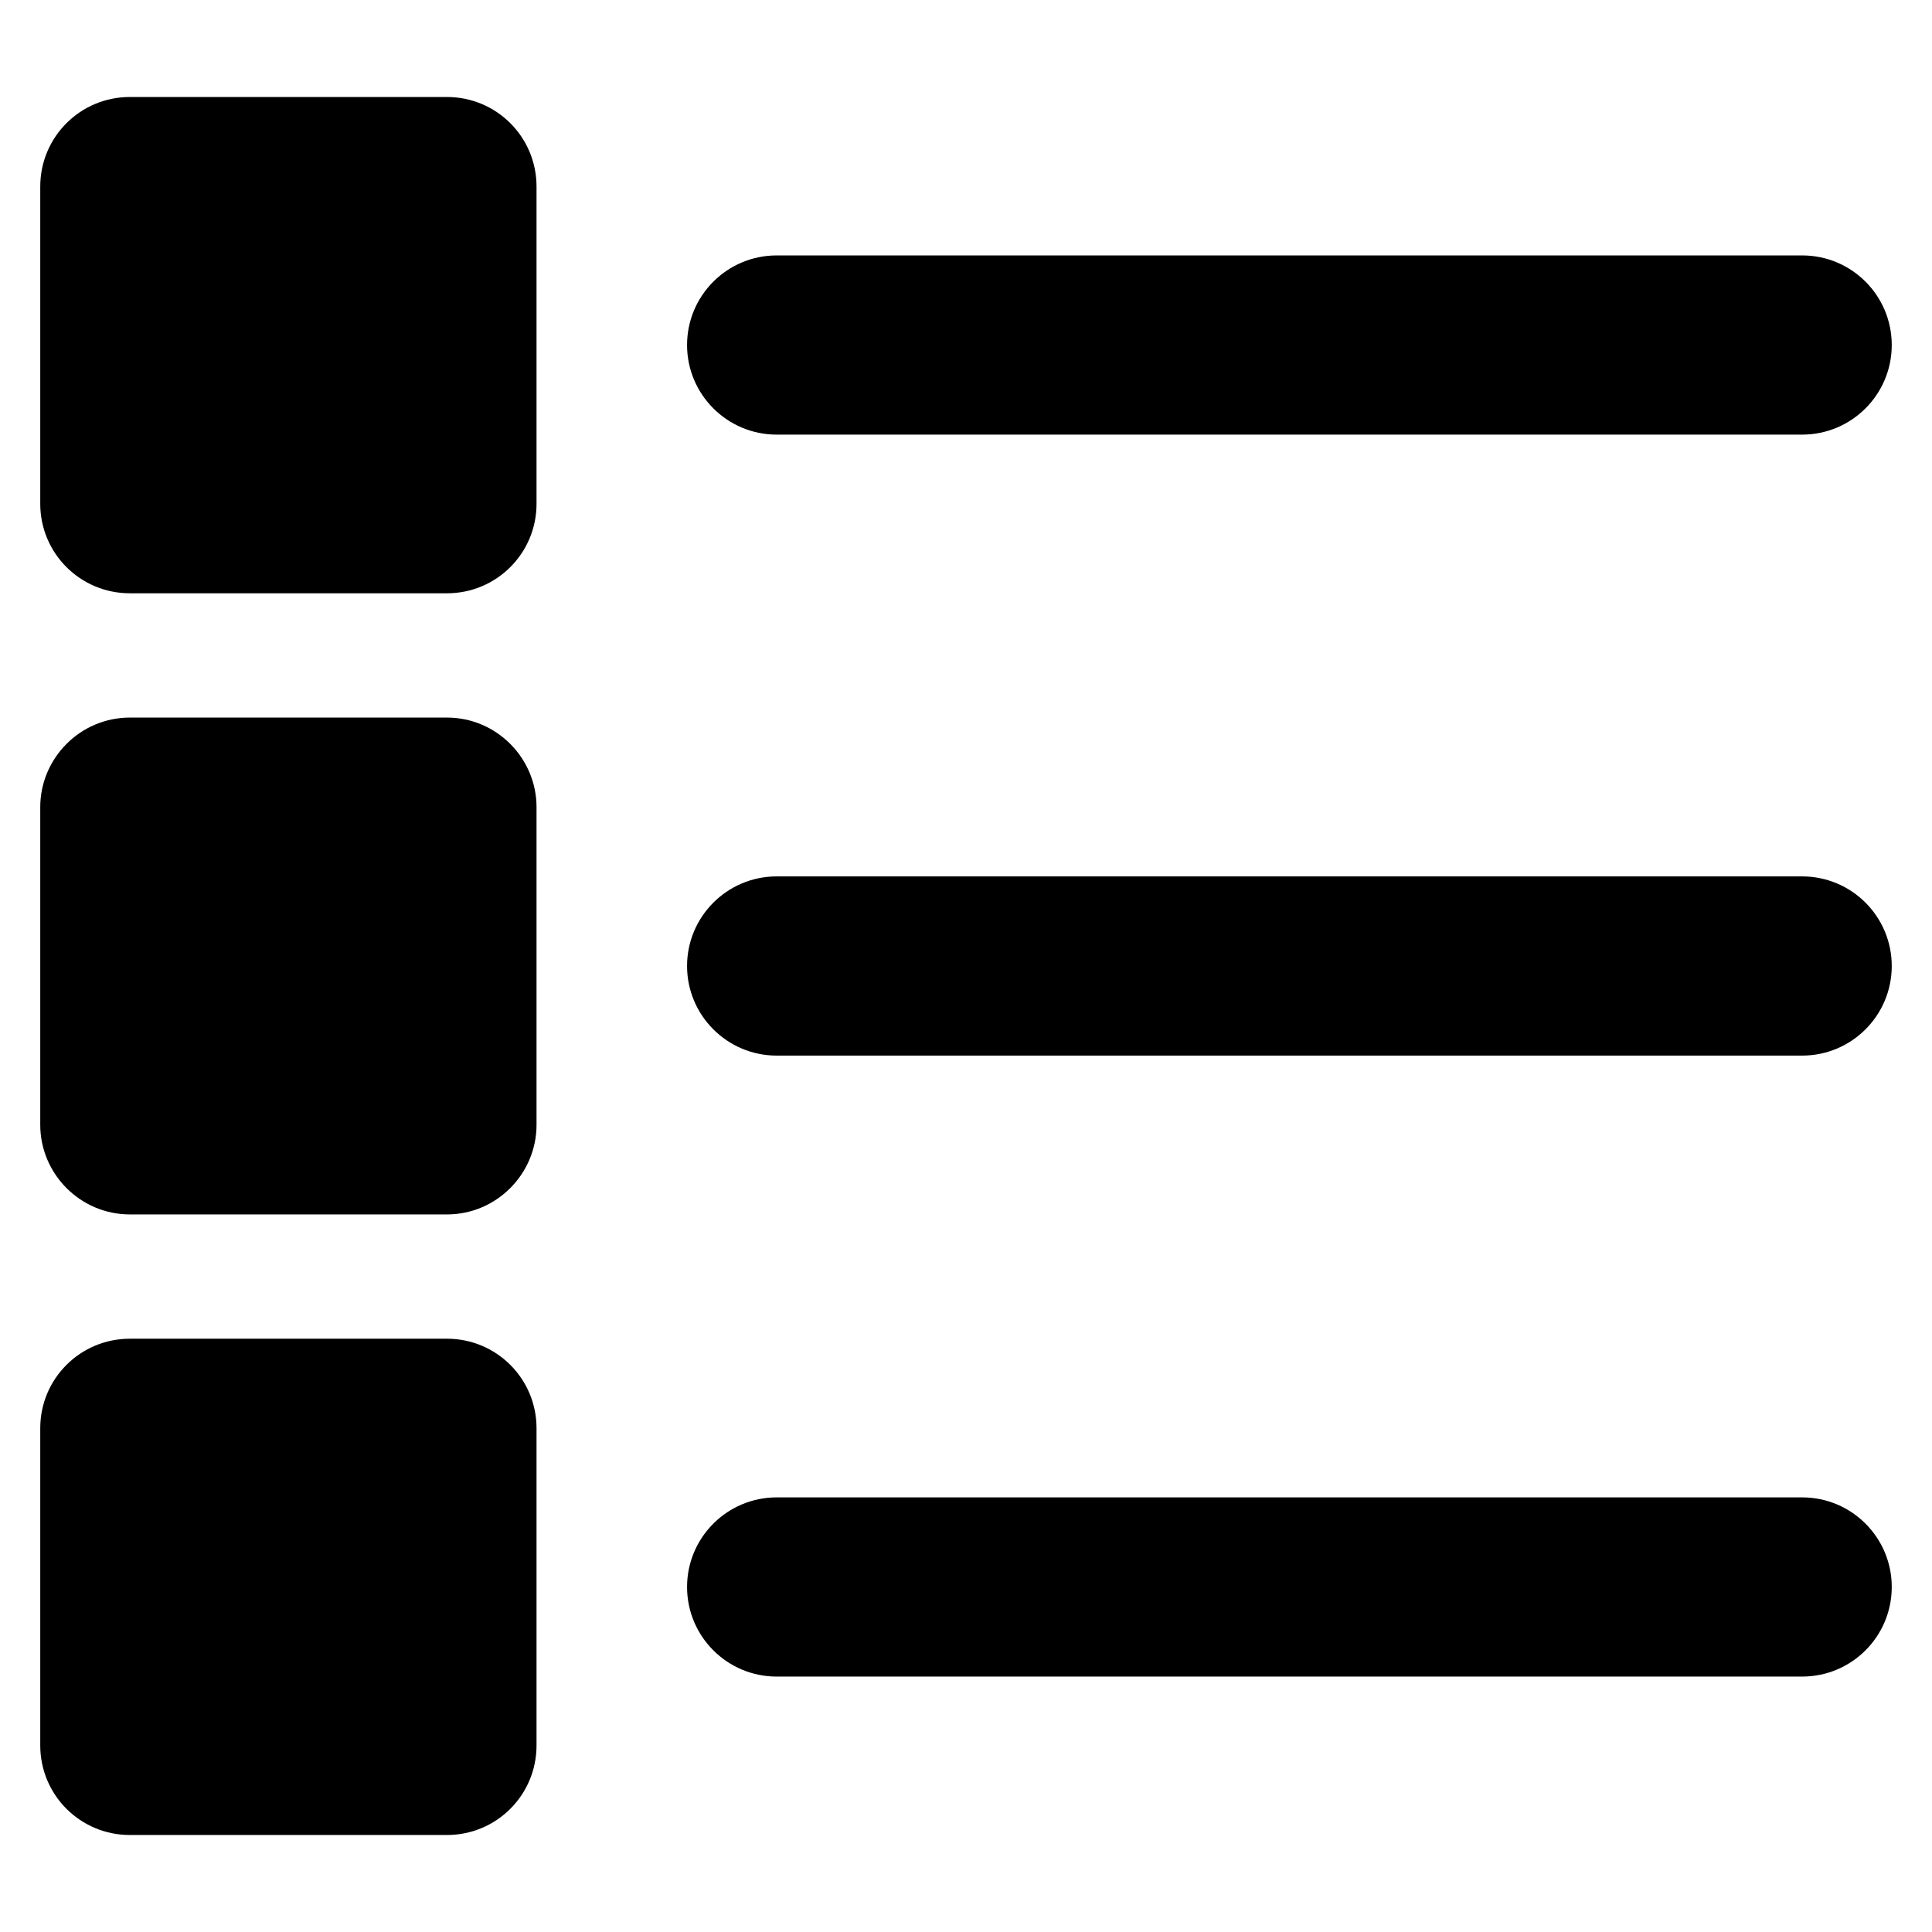 <?xml version="1.0" encoding="UTF-8"?>
<!DOCTYPE svg PUBLIC "-//W3C//DTD SVG 1.1//EN" "http://www.w3.org/Graphics/SVG/1.1/DTD/svg11.dtd">
<!-- Creator: CorelDRAW 2021 (64-Bit) -->
<svg xmlns="http://www.w3.org/2000/svg" xml:space="preserve" width="18px" height="18px" version="1.1" style="shape-rendering:geometricPrecision; text-rendering:geometricPrecision; image-rendering:optimizeQuality; fill-rule:evenodd; clip-rule:evenodd"
viewBox="0 0 24 24"
 xmlns:xlink="http://www.w3.org/1999/xlink"
 xmlns:xodm="http://www.corel.com/coreldraw/odm/2003">
 <defs>
  <style type="text/css">
   <![CDATA[
    .fil0 {fill:black}
   ]]>
  </style>
 </defs>
 <g id="Layer_x0020_1">
  <path class="fil0" d="M1.613 7.37l3.94 0c0.615,0 1.112,-0.497 1.112,-1.112l0 -3.94c0,-0.616 -0.497,-1.113 -1.112,-1.113l-3.94 0c-0.616,0 -1.113,0.497 -1.113,1.113l0 3.94c0,0.615 0.497,1.112 1.113,1.112zm20.774 -4.197l-12.739 0c-0.614,0 -1.113,0.498 -1.113,1.113 0,0.614 0.499,1.113 1.113,1.113l12.739 0c0.615,0 1.113,-0.499 1.113,-1.113 0,-0.615 -0.498,-1.113 -1.113,-1.113zm-21.887 10.8c0,0.609 0.497,1.113 1.113,1.113l3.94 0c0.615,0 1.112,-0.504 1.112,-1.113l0 -3.946c0,-0.609 -0.497,-1.113 -1.112,-1.113l-3.94 0c-0.616,0 -1.113,0.504 -1.113,1.113l0 3.946zm21.887 -3.086l-12.739 0c-0.614,0 -1.113,0.499 -1.113,1.113 0,0.614 0.499,1.113 1.113,1.113l12.739 0c0.615,0 1.113,-0.499 1.113,-1.113 0,-0.614 -0.498,-1.113 -1.113,-1.113zm-21.887 10.795c0,0.616 0.497,1.113 1.113,1.113l3.94 0c0.615,0 1.112,-0.497 1.112,-1.113l0 -3.94c0,-0.615 -0.497,-1.112 -1.112,-1.112l-3.94 0c-0.616,0 -1.113,0.497 -1.113,1.112l0 3.94zm21.887 -3.081l-12.739 0c-0.614,0 -1.113,0.499 -1.113,1.113 0,0.615 0.499,1.113 1.113,1.113l12.739 0c0.615,0 1.113,-0.498 1.113,-1.113 0,-0.614 -0.498,-1.113 -1.113,-1.113z"/>
 </g>
</svg>
